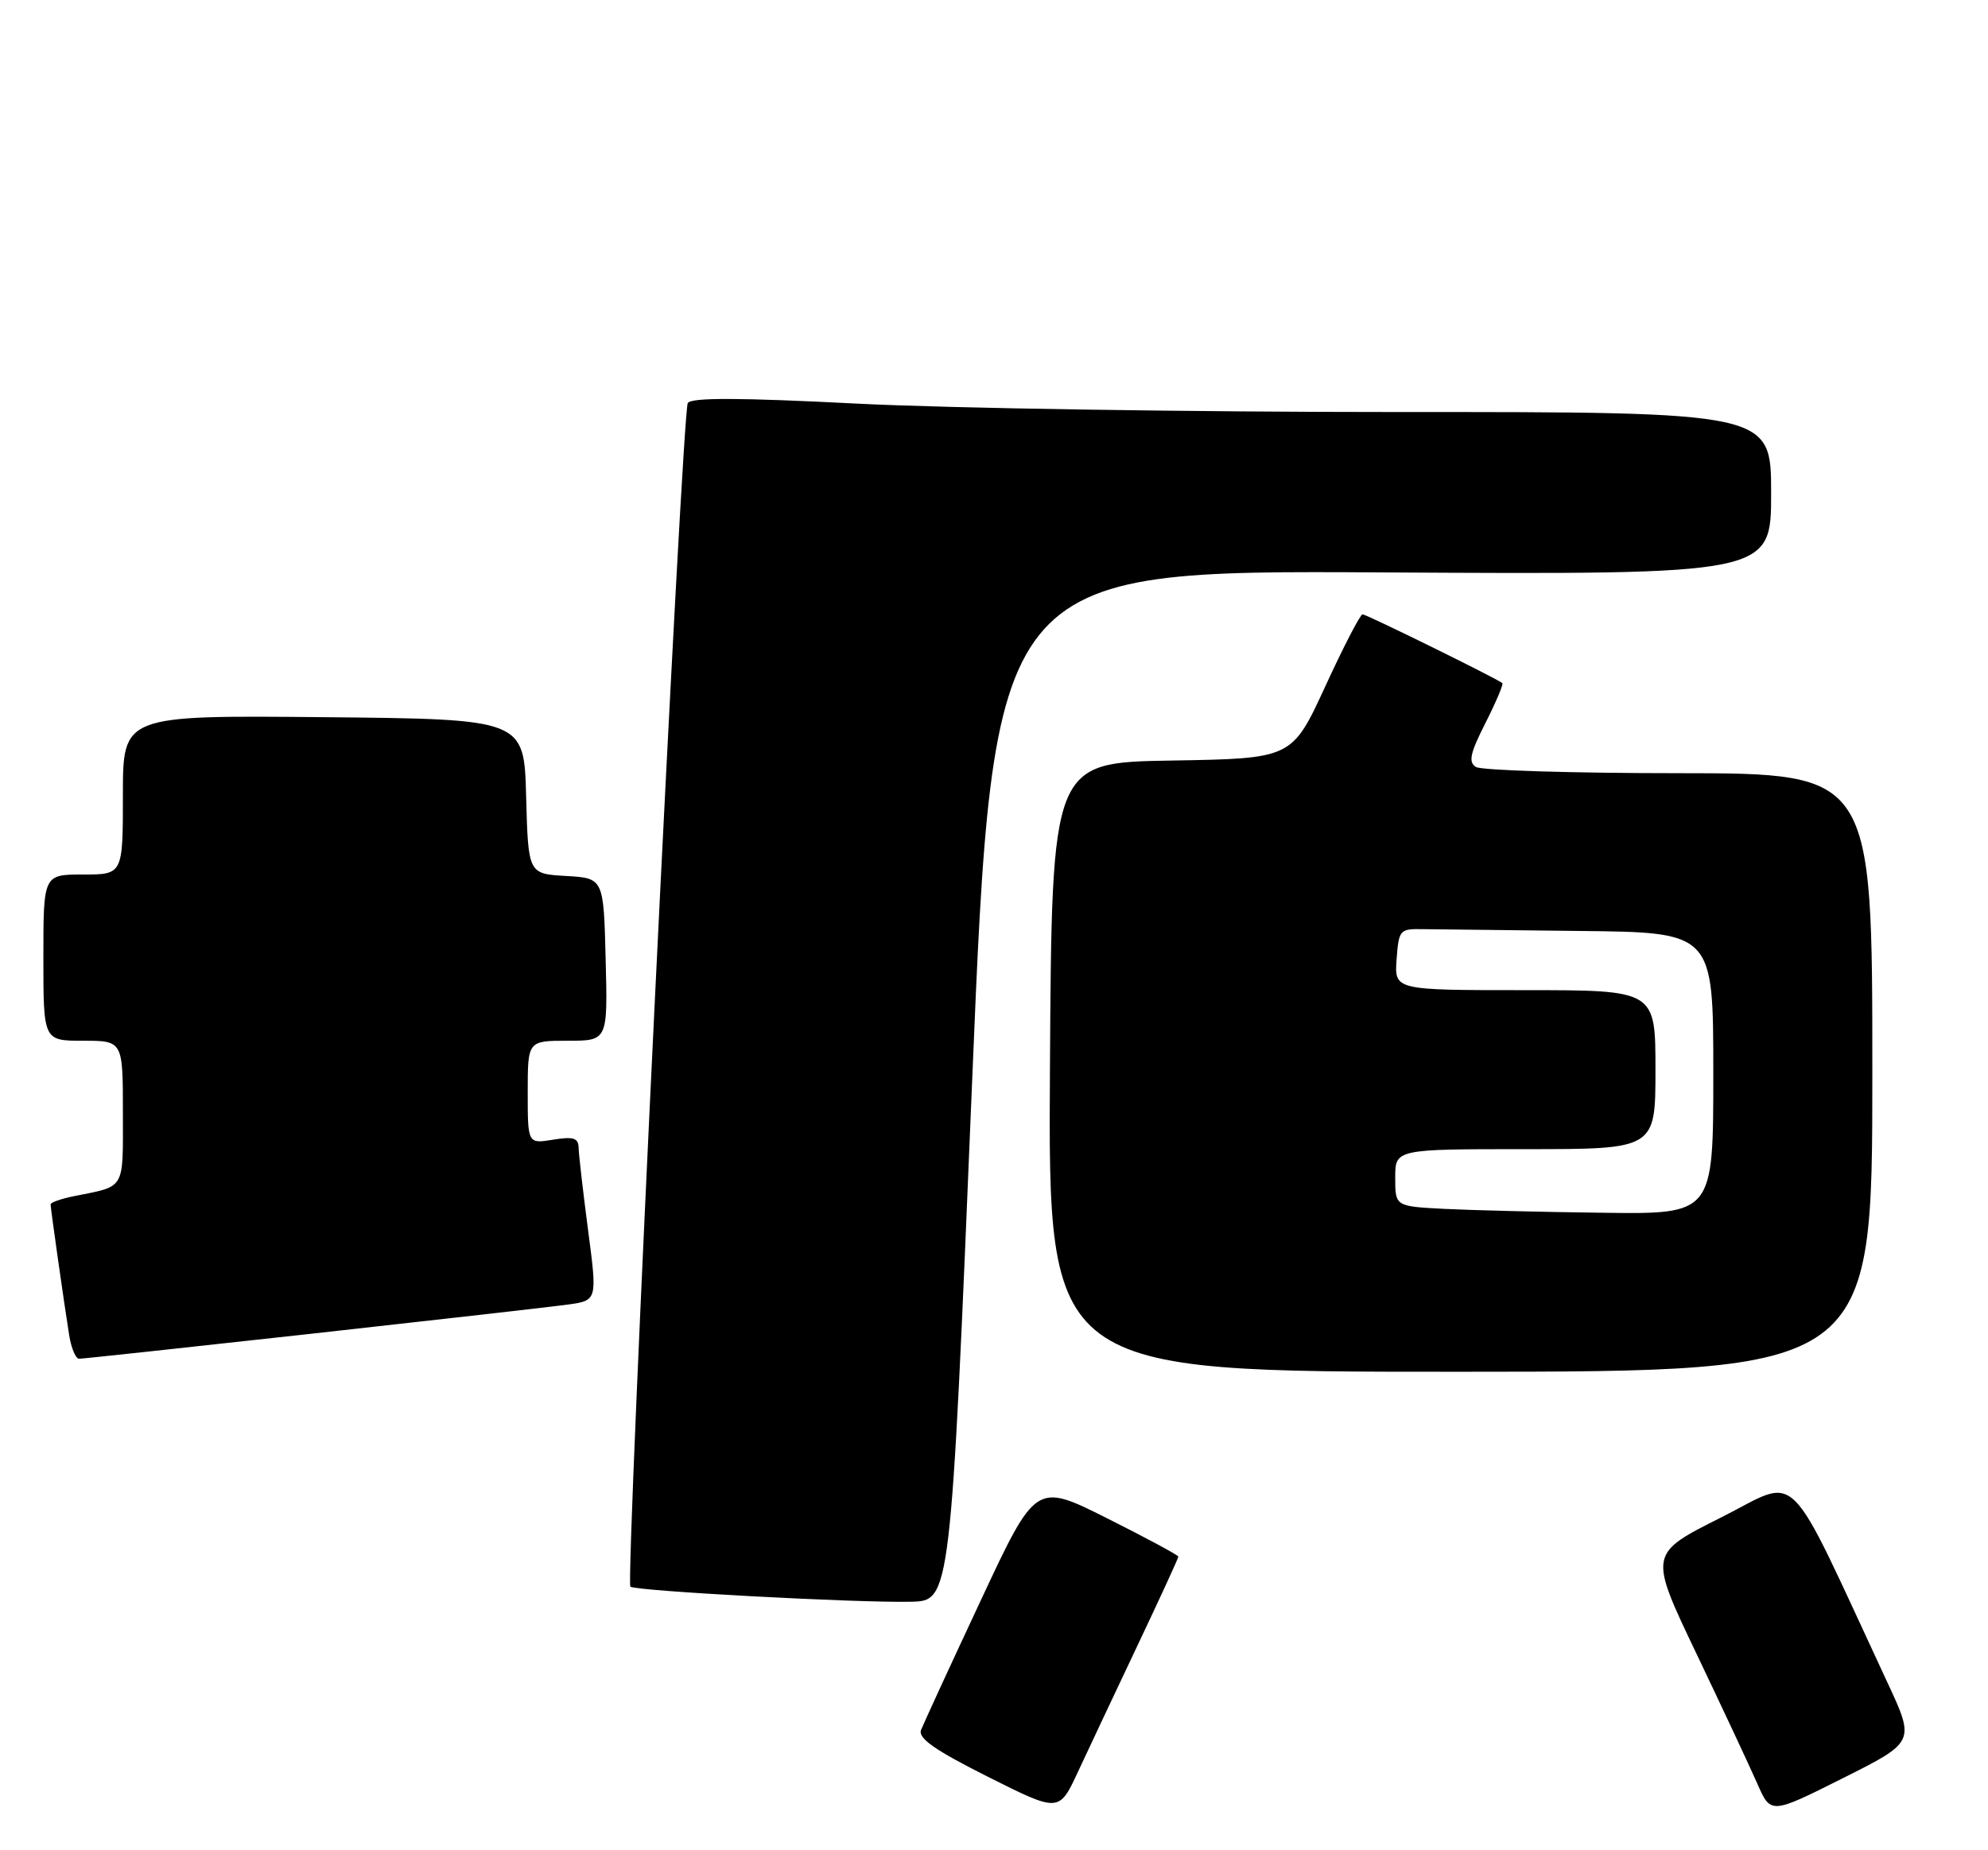 <?xml version="1.0" encoding="UTF-8" standalone="no"?>
<!DOCTYPE svg PUBLIC "-//W3C//DTD SVG 1.1//EN" "http://www.w3.org/Graphics/SVG/1.1/DTD/svg11.dtd" >
<svg xmlns="http://www.w3.org/2000/svg" xmlns:xlink="http://www.w3.org/1999/xlink" version="1.1" viewBox="0 0 275 256">
 <g >
 <path fill="currentColor"
d=" M 157.37 227.63 C 160.47 221.09 163.00 215.59 163.00 215.38 C 163.00 215.18 158.56 212.79 153.14 210.07 C 143.29 205.13 143.29 205.13 135.65 221.48 C 131.44 230.47 127.74 238.52 127.41 239.36 C 126.97 240.51 129.28 242.13 136.66 245.84 C 146.50 250.78 146.50 250.78 149.12 245.14 C 150.56 242.04 154.28 234.16 157.37 227.63 Z  M 261.07 232.76 C 246.71 201.94 249.18 204.39 238.06 209.97 C 228.07 214.98 228.07 214.98 234.64 228.74 C 238.25 236.31 242.05 244.42 243.08 246.77 C 244.95 251.04 244.95 251.04 254.93 246.03 C 264.92 241.02 264.92 241.02 261.07 232.76 Z  M 134.45 150.20 C 137.40 78.90 137.40 78.90 191.20 79.20 C 245.00 79.50 245.00 79.50 245.00 68.25 C 245.00 57.00 245.00 57.00 193.25 57.01 C 164.79 57.01 131.22 56.49 118.66 55.85 C 102.19 55.01 95.63 54.99 95.14 55.77 C 94.35 57.06 86.50 218.83 87.20 219.53 C 87.79 220.13 118.60 221.79 126.00 221.62 C 131.50 221.50 131.50 221.50 134.45 150.20 Z  M 259.00 148.39 C 259.00 107.00 259.00 107.00 232.25 106.98 C 217.54 106.98 204.90 106.59 204.16 106.12 C 203.09 105.44 203.36 104.23 205.48 100.04 C 206.94 97.16 207.99 94.67 207.82 94.52 C 207.16 93.93 189.02 85.00 188.48 85.00 C 188.17 85.00 185.84 89.49 183.32 94.98 C 178.72 104.95 178.72 104.95 162.11 105.23 C 145.50 105.50 145.50 105.50 145.24 147.66 C 144.98 189.82 144.98 189.82 201.99 189.80 C 259.00 189.78 259.00 189.78 259.00 148.39 Z  M 43.15 184.53 C 60.39 182.62 76.33 180.81 78.57 180.50 C 82.63 179.93 82.63 179.93 81.35 170.22 C 80.65 164.87 80.06 159.74 80.04 158.81 C 80.01 157.45 79.33 157.23 76.50 157.69 C 73.00 158.26 73.00 158.26 73.00 151.13 C 73.00 144.00 73.00 144.00 78.53 144.00 C 84.07 144.00 84.07 144.00 83.78 132.75 C 83.50 121.50 83.50 121.50 78.28 121.20 C 73.07 120.90 73.07 120.90 72.78 110.20 C 72.50 99.50 72.50 99.50 44.75 99.23 C 17.00 98.97 17.00 98.97 17.00 109.98 C 17.00 121.00 17.00 121.00 11.50 121.00 C 6.00 121.00 6.00 121.00 6.00 132.50 C 6.00 144.00 6.00 144.00 11.50 144.00 C 17.00 144.00 17.00 144.00 17.00 153.93 C 17.00 164.78 17.42 164.06 10.25 165.50 C 8.46 165.86 7.00 166.37 7.00 166.64 C 7.00 167.21 8.84 180.16 9.57 184.75 C 9.86 186.54 10.47 188.00 10.94 188.00 C 11.41 188.00 25.90 186.44 43.15 184.53 Z  M 199.75 167.26 C 193.00 166.91 193.00 166.91 193.00 162.95 C 193.00 159.00 193.00 159.00 211.00 159.00 C 229.00 159.00 229.00 159.00 229.00 148.00 C 229.00 137.00 229.00 137.00 210.94 137.00 C 192.89 137.00 192.89 137.00 193.19 132.75 C 193.49 128.67 193.63 128.50 196.75 128.56 C 198.54 128.59 208.32 128.70 218.50 128.81 C 237.00 129.00 237.00 129.00 237.00 148.50 C 237.00 168.00 237.00 168.00 221.75 167.80 C 213.36 167.70 203.46 167.45 199.75 167.26 Z "/>
</g>
</svg>